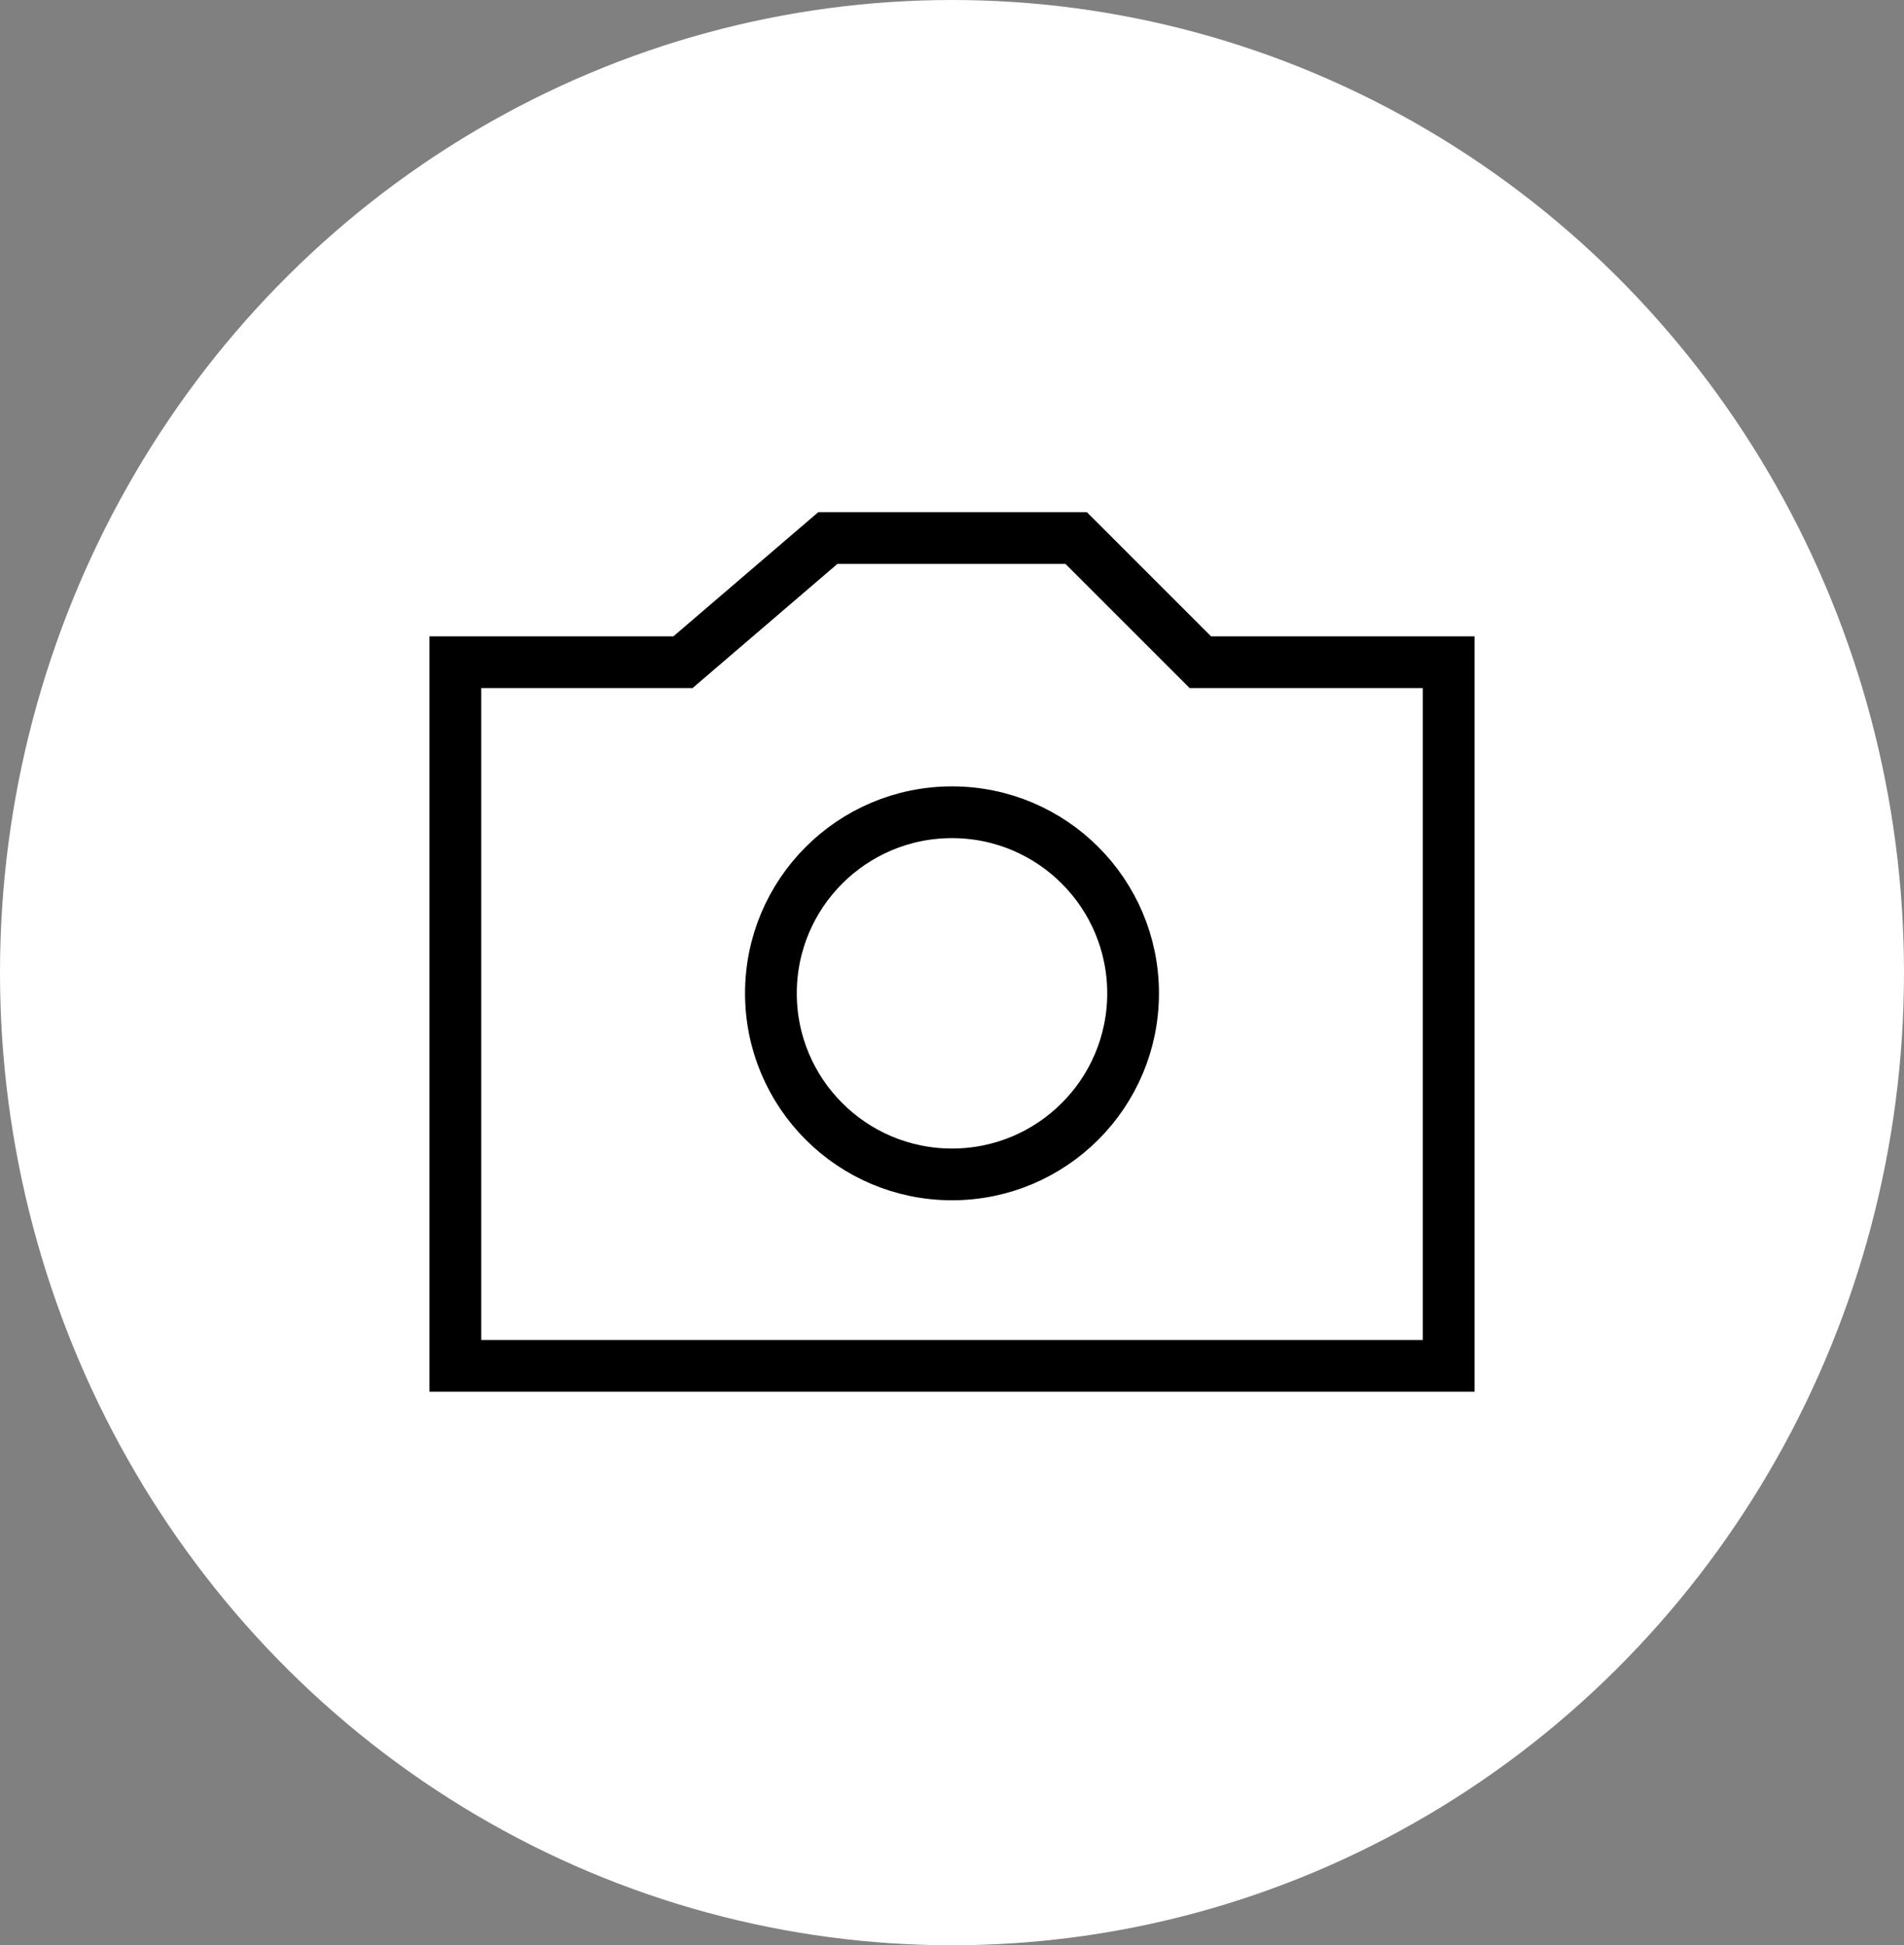 <svg width="46" height="47" viewBox="0 0 46 47" fill="none" xmlns="http://www.w3.org/2000/svg">
<rect x="0" y="0" width="46" height="47" fill="#808080" stroke="none"/>
<ellipse cx="23" cy="23.5" rx="23" ry="23.5" fill="white"/>
<path d="M27.375 24C27.375 26.416 25.416 28.375 23 28.375C20.584 28.375 18.625 26.416 18.625 24C18.625 21.584 20.584 19.625 23 19.625C25.416 19.625 27.375 21.584 27.375 24Z" stroke="black" stroke-width="1.25"/>
<path d="M16.5 16H11V33H35V16H29L26 13H20L16.5 16Z" stroke="black" stroke-width="1.25"/>
</svg>
